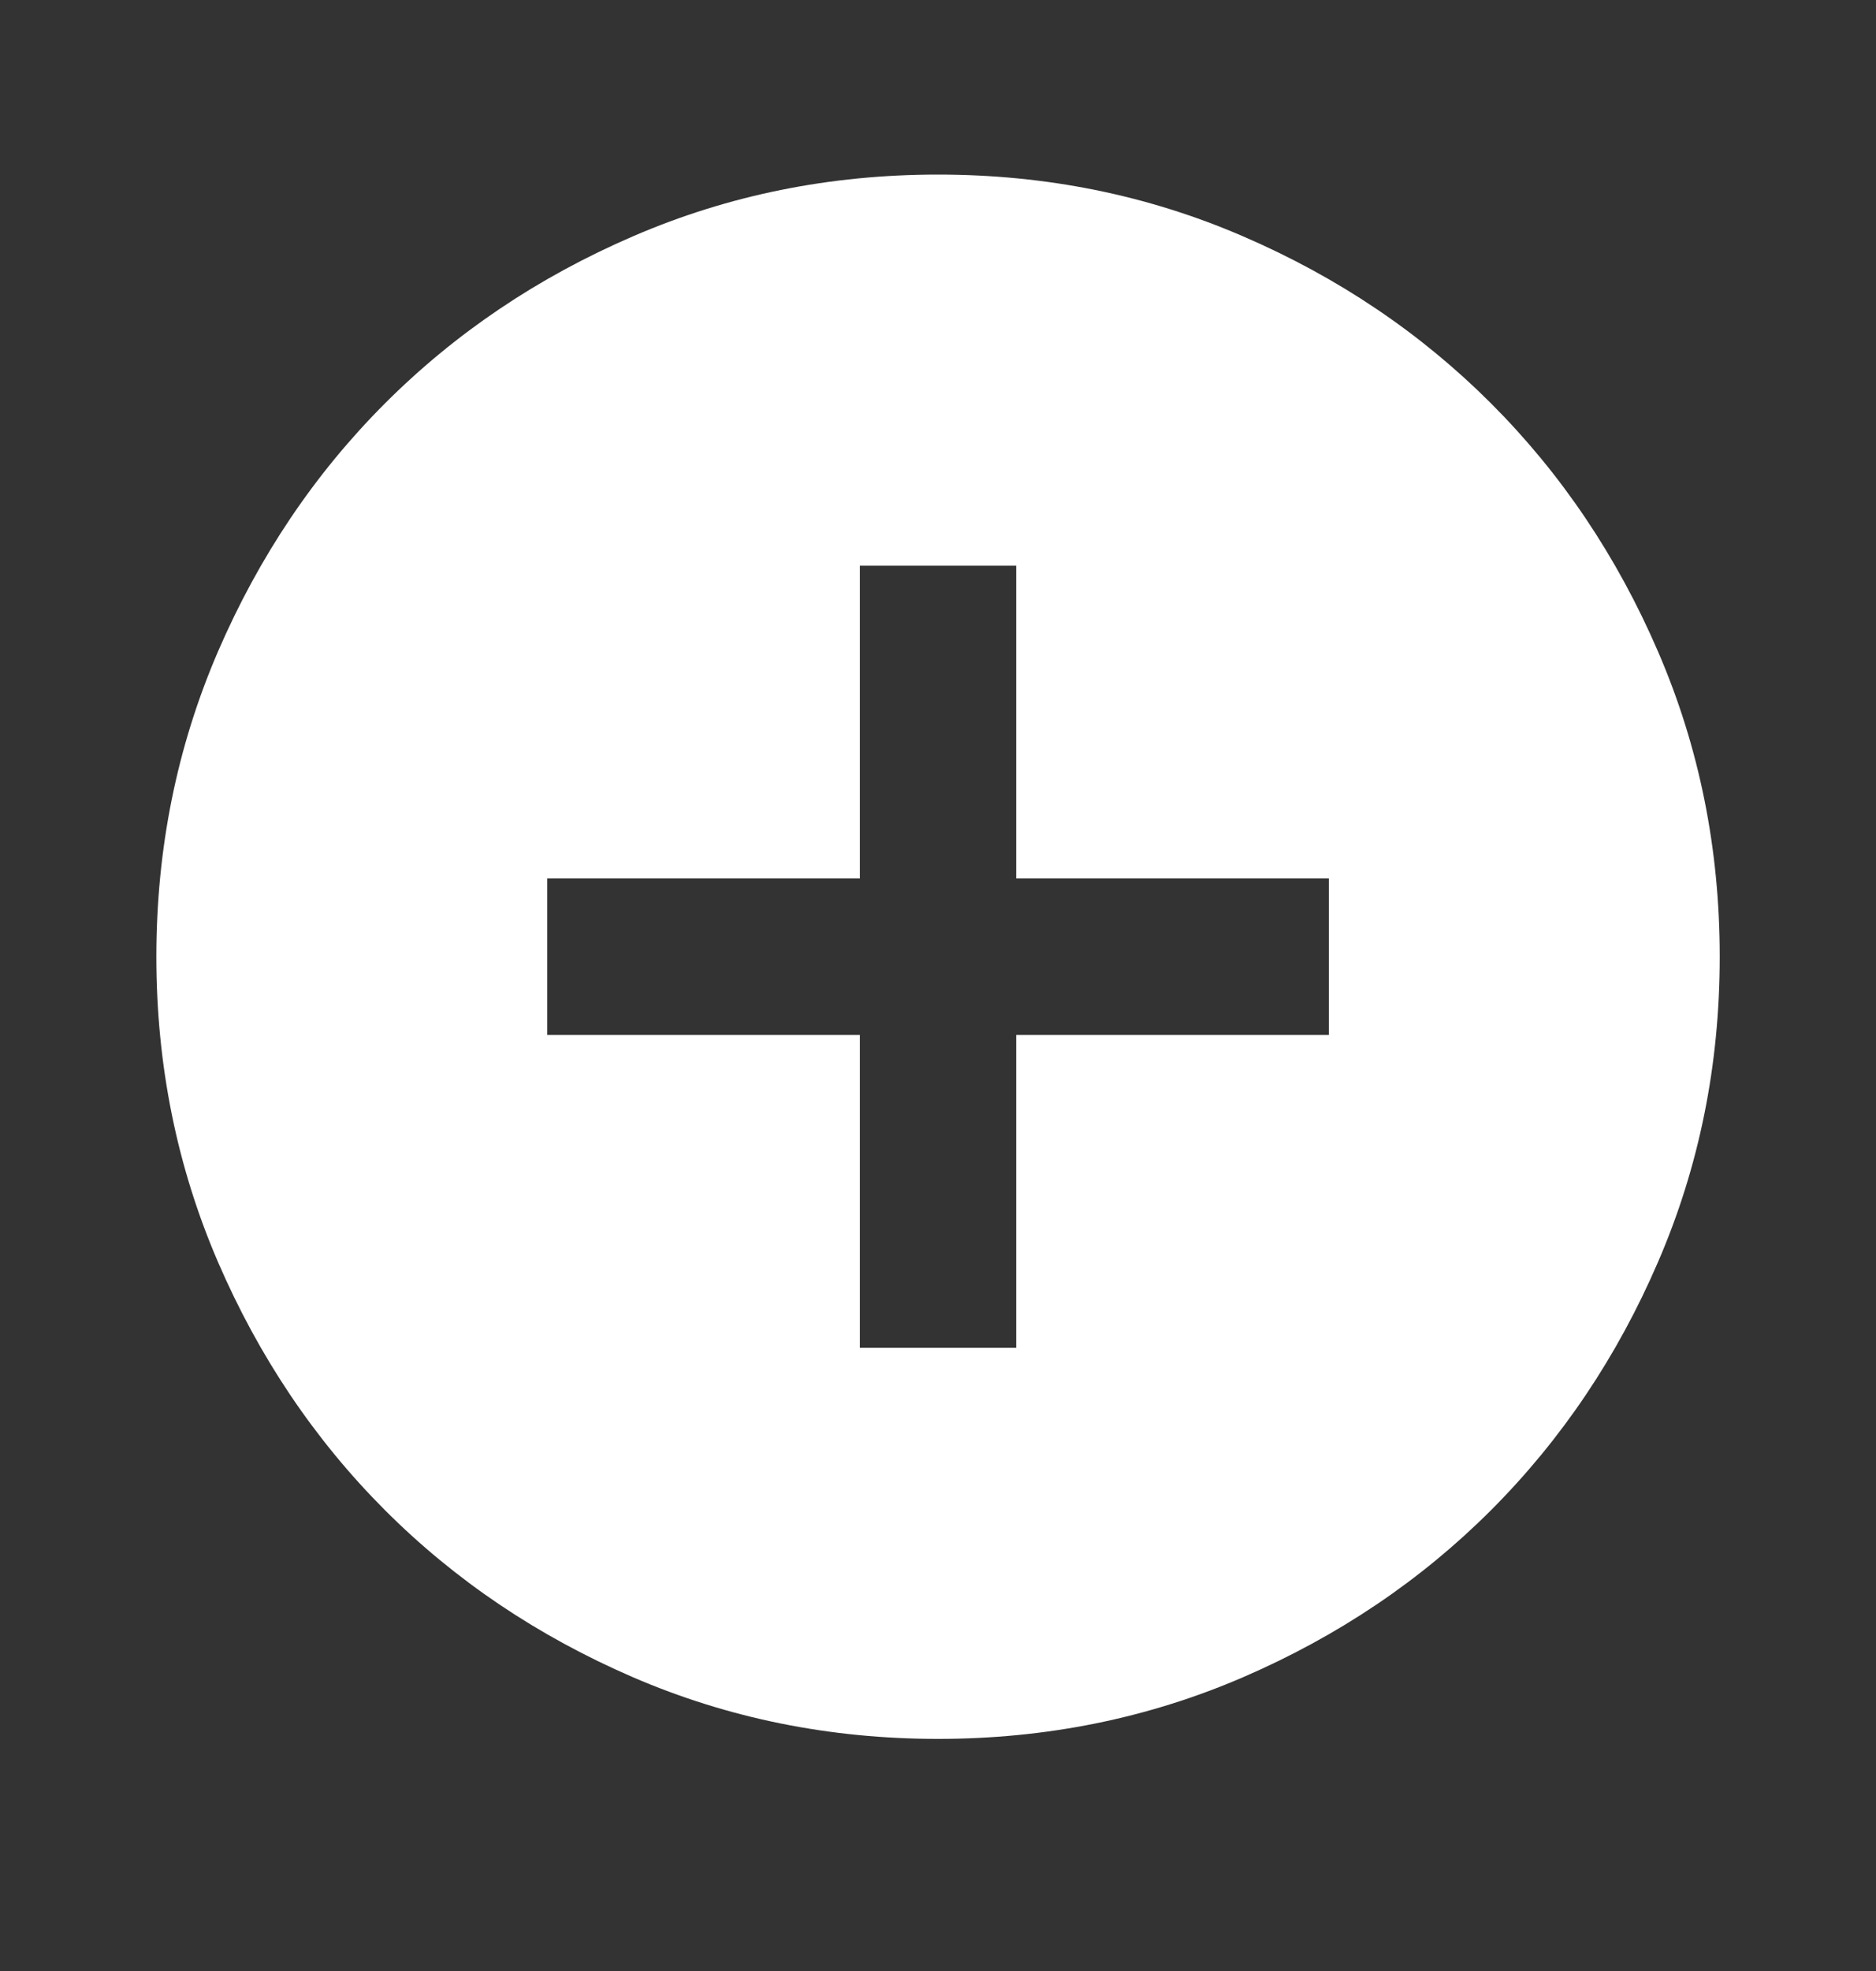 <svg width="20" height="21" viewBox="0 0 20 21" fill="none" xmlns="http://www.w3.org/2000/svg">
<rect x="0" y="0" width="20" height="21" fill="#333333" stroke="none"/>
<path d="M9.167 14.36H10.834V11.027H14.167V9.36H10.834V6.027H9.167V9.36H5.834V11.027H9.167V14.36ZM10 18.527C8.848 18.527 7.764 18.308 6.75 17.871C5.736 17.433 4.854 16.84 4.104 16.09C3.354 15.339 2.761 14.458 2.323 13.444C1.886 12.43 1.667 11.347 1.667 10.194C1.667 9.041 1.886 7.958 2.323 6.944C2.761 5.93 3.354 5.048 4.104 4.298C4.854 3.548 5.736 2.954 6.75 2.517C7.764 2.079 8.848 1.86 10 1.86C11.153 1.86 12.236 2.079 13.25 2.517C14.264 2.954 15.146 3.548 15.896 4.298C16.646 5.048 17.24 5.93 17.677 6.944C18.115 7.958 18.334 9.041 18.334 10.194C18.334 11.347 18.115 12.43 17.677 13.444C17.24 14.458 16.646 15.339 15.896 16.09C15.146 16.84 14.264 17.433 13.25 17.871C12.236 18.308 11.153 18.527 10 18.527Z" fill="white"/>
</svg>
